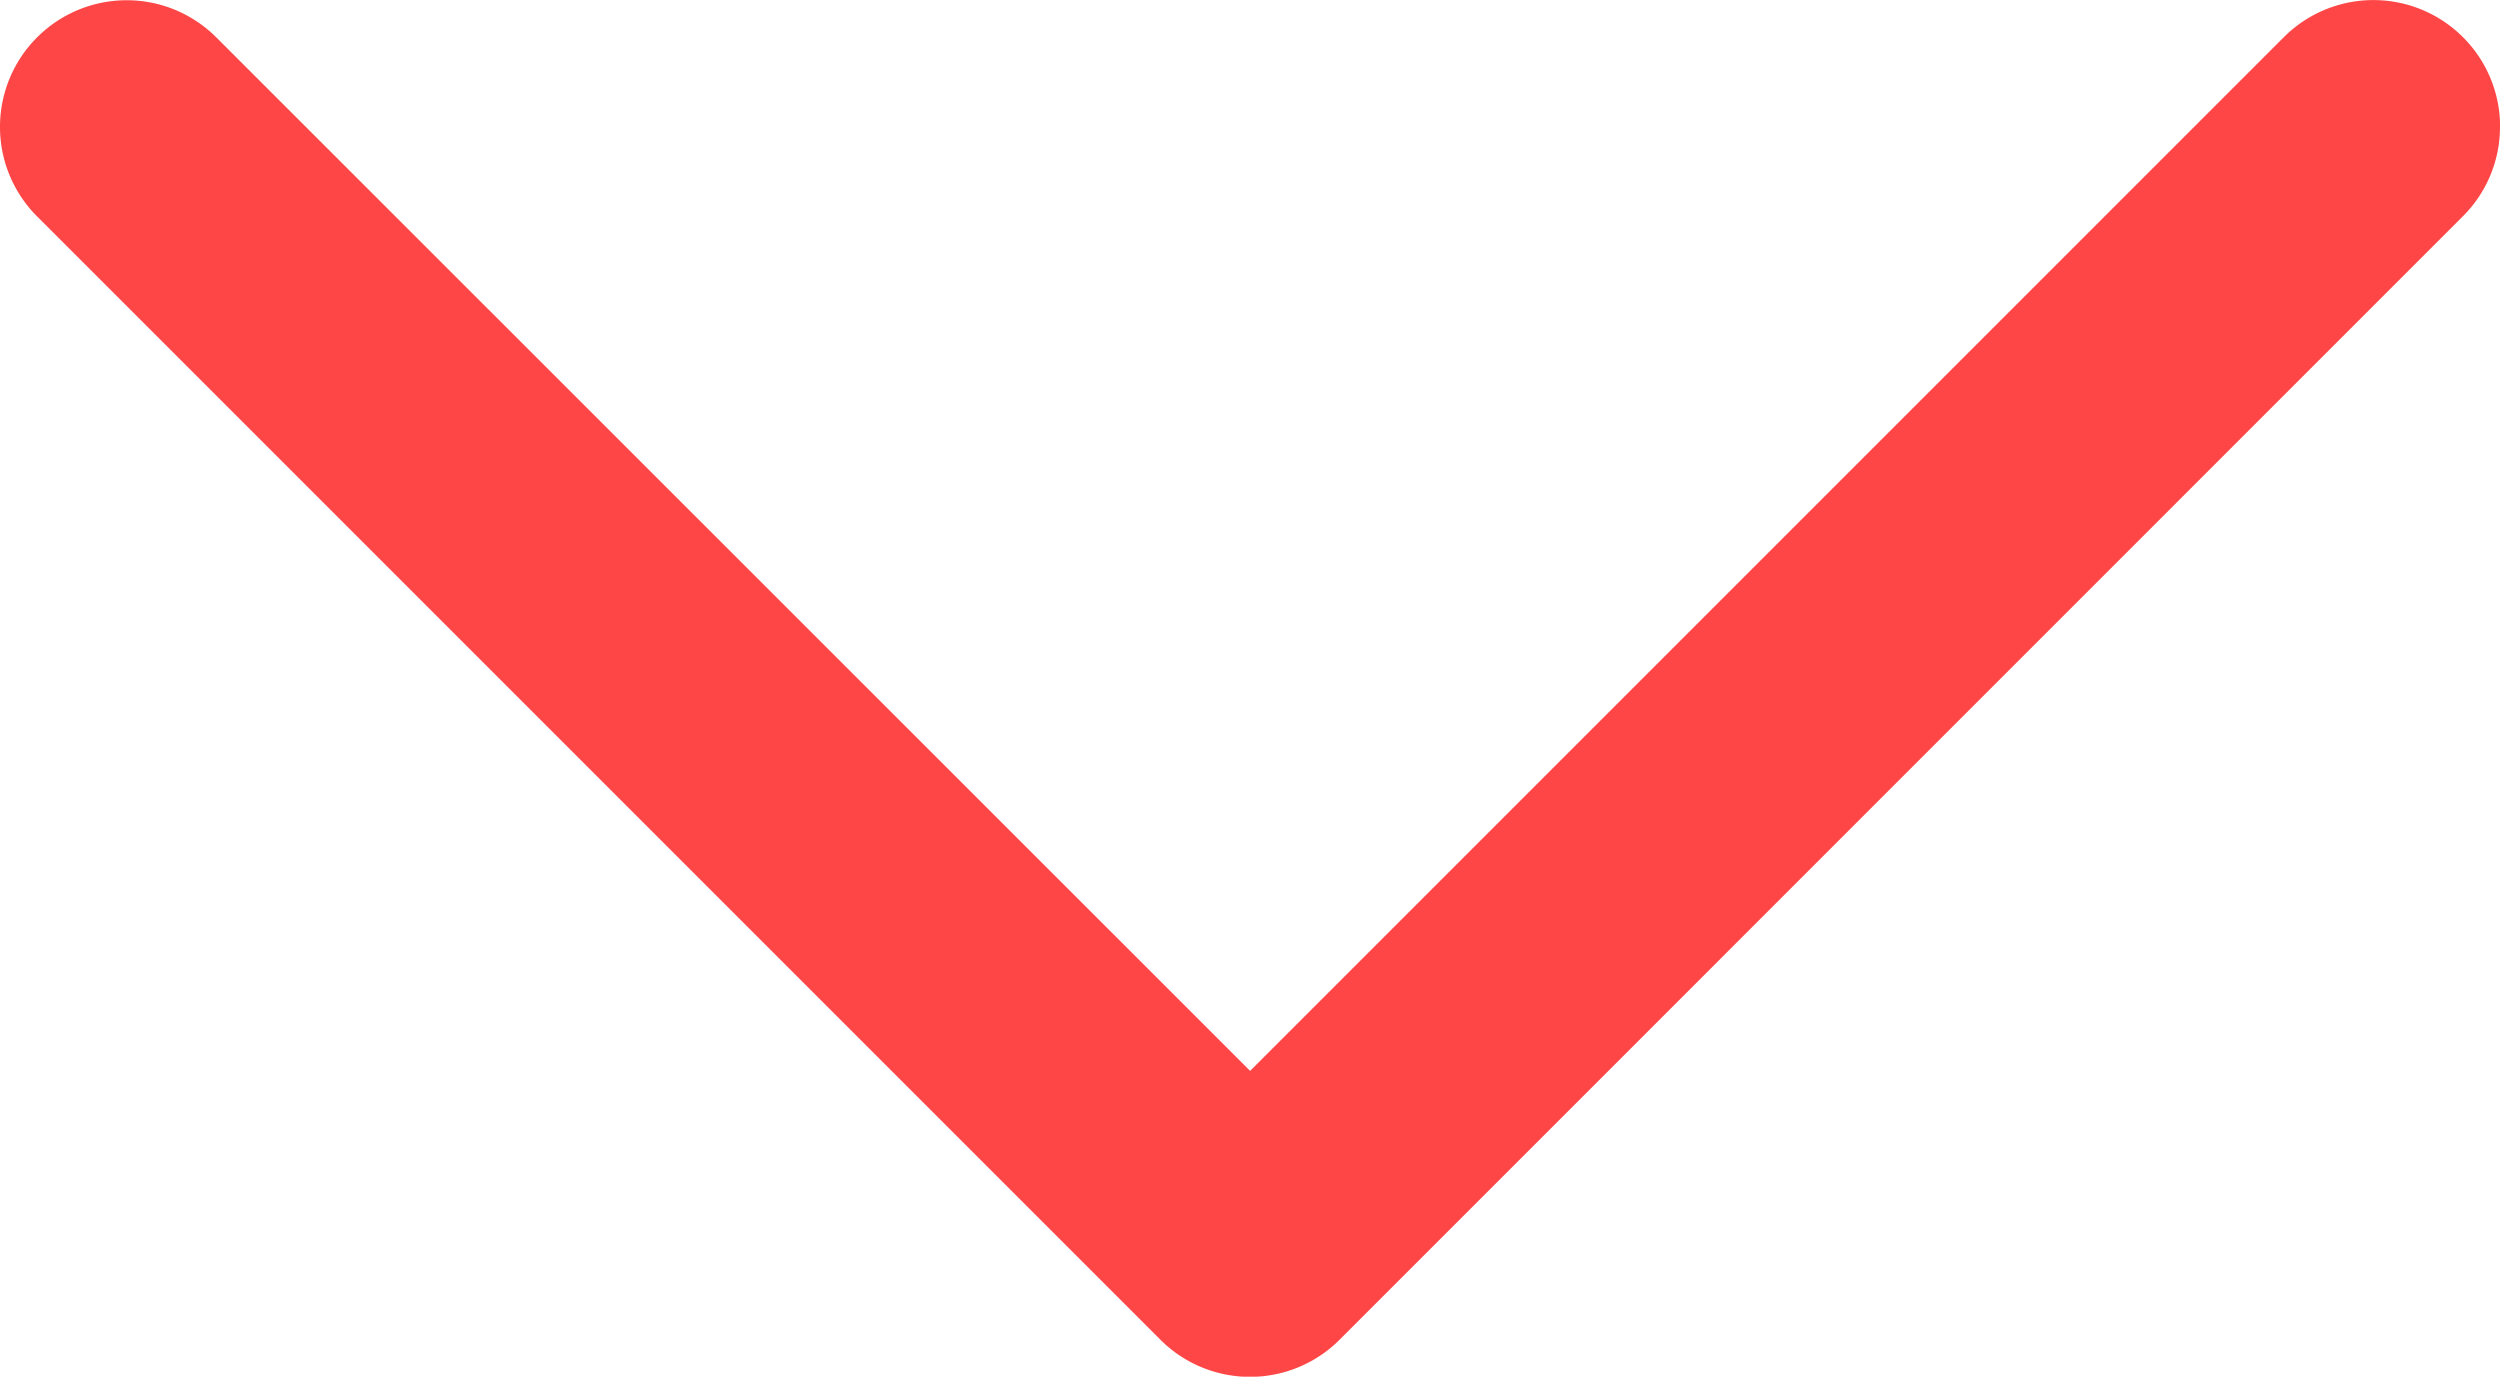<svg xmlns="http://www.w3.org/2000/svg" xmlns:xlink="http://www.w3.org/1999/xlink" width="30.183" height="16.621" viewBox="0 0 30.183 16.621">
  <defs>
    <clipPath id="clip-path">
      <path id="Path_496" data-name="Path 496" d="M0-126.293H16.621V-96.11H0Z" transform="translate(0 126.293)" fill="#ff4646"/>
    </clipPath>
  </defs>
  <g id="Group_2057" data-name="Group 2057" transform="translate(0 16.621) rotate(-90)">
    <g id="Group_115" data-name="Group 115" clip-path="url(#clip-path)">
      <g id="Group_114" data-name="Group 114" transform="translate(0 0)">
        <path id="Path_495" data-name="Path 495" d="M-48.055-96.11a1.522,1.522,0,0,1-1.081-.448L-62.7-110.12a1.529,1.529,0,0,1,0-2.163l13.562-13.562a1.528,1.528,0,0,1,2.162,0,1.529,1.529,0,0,1,0,2.163L-59.454-111.2l12.48,12.48a1.529,1.529,0,0,1,0,2.163,1.524,1.524,0,0,1-1.081.448" transform="translate(63.146 126.293)" fill="#ff4646"/>
      </g>
    </g>
  </g>
</svg>
